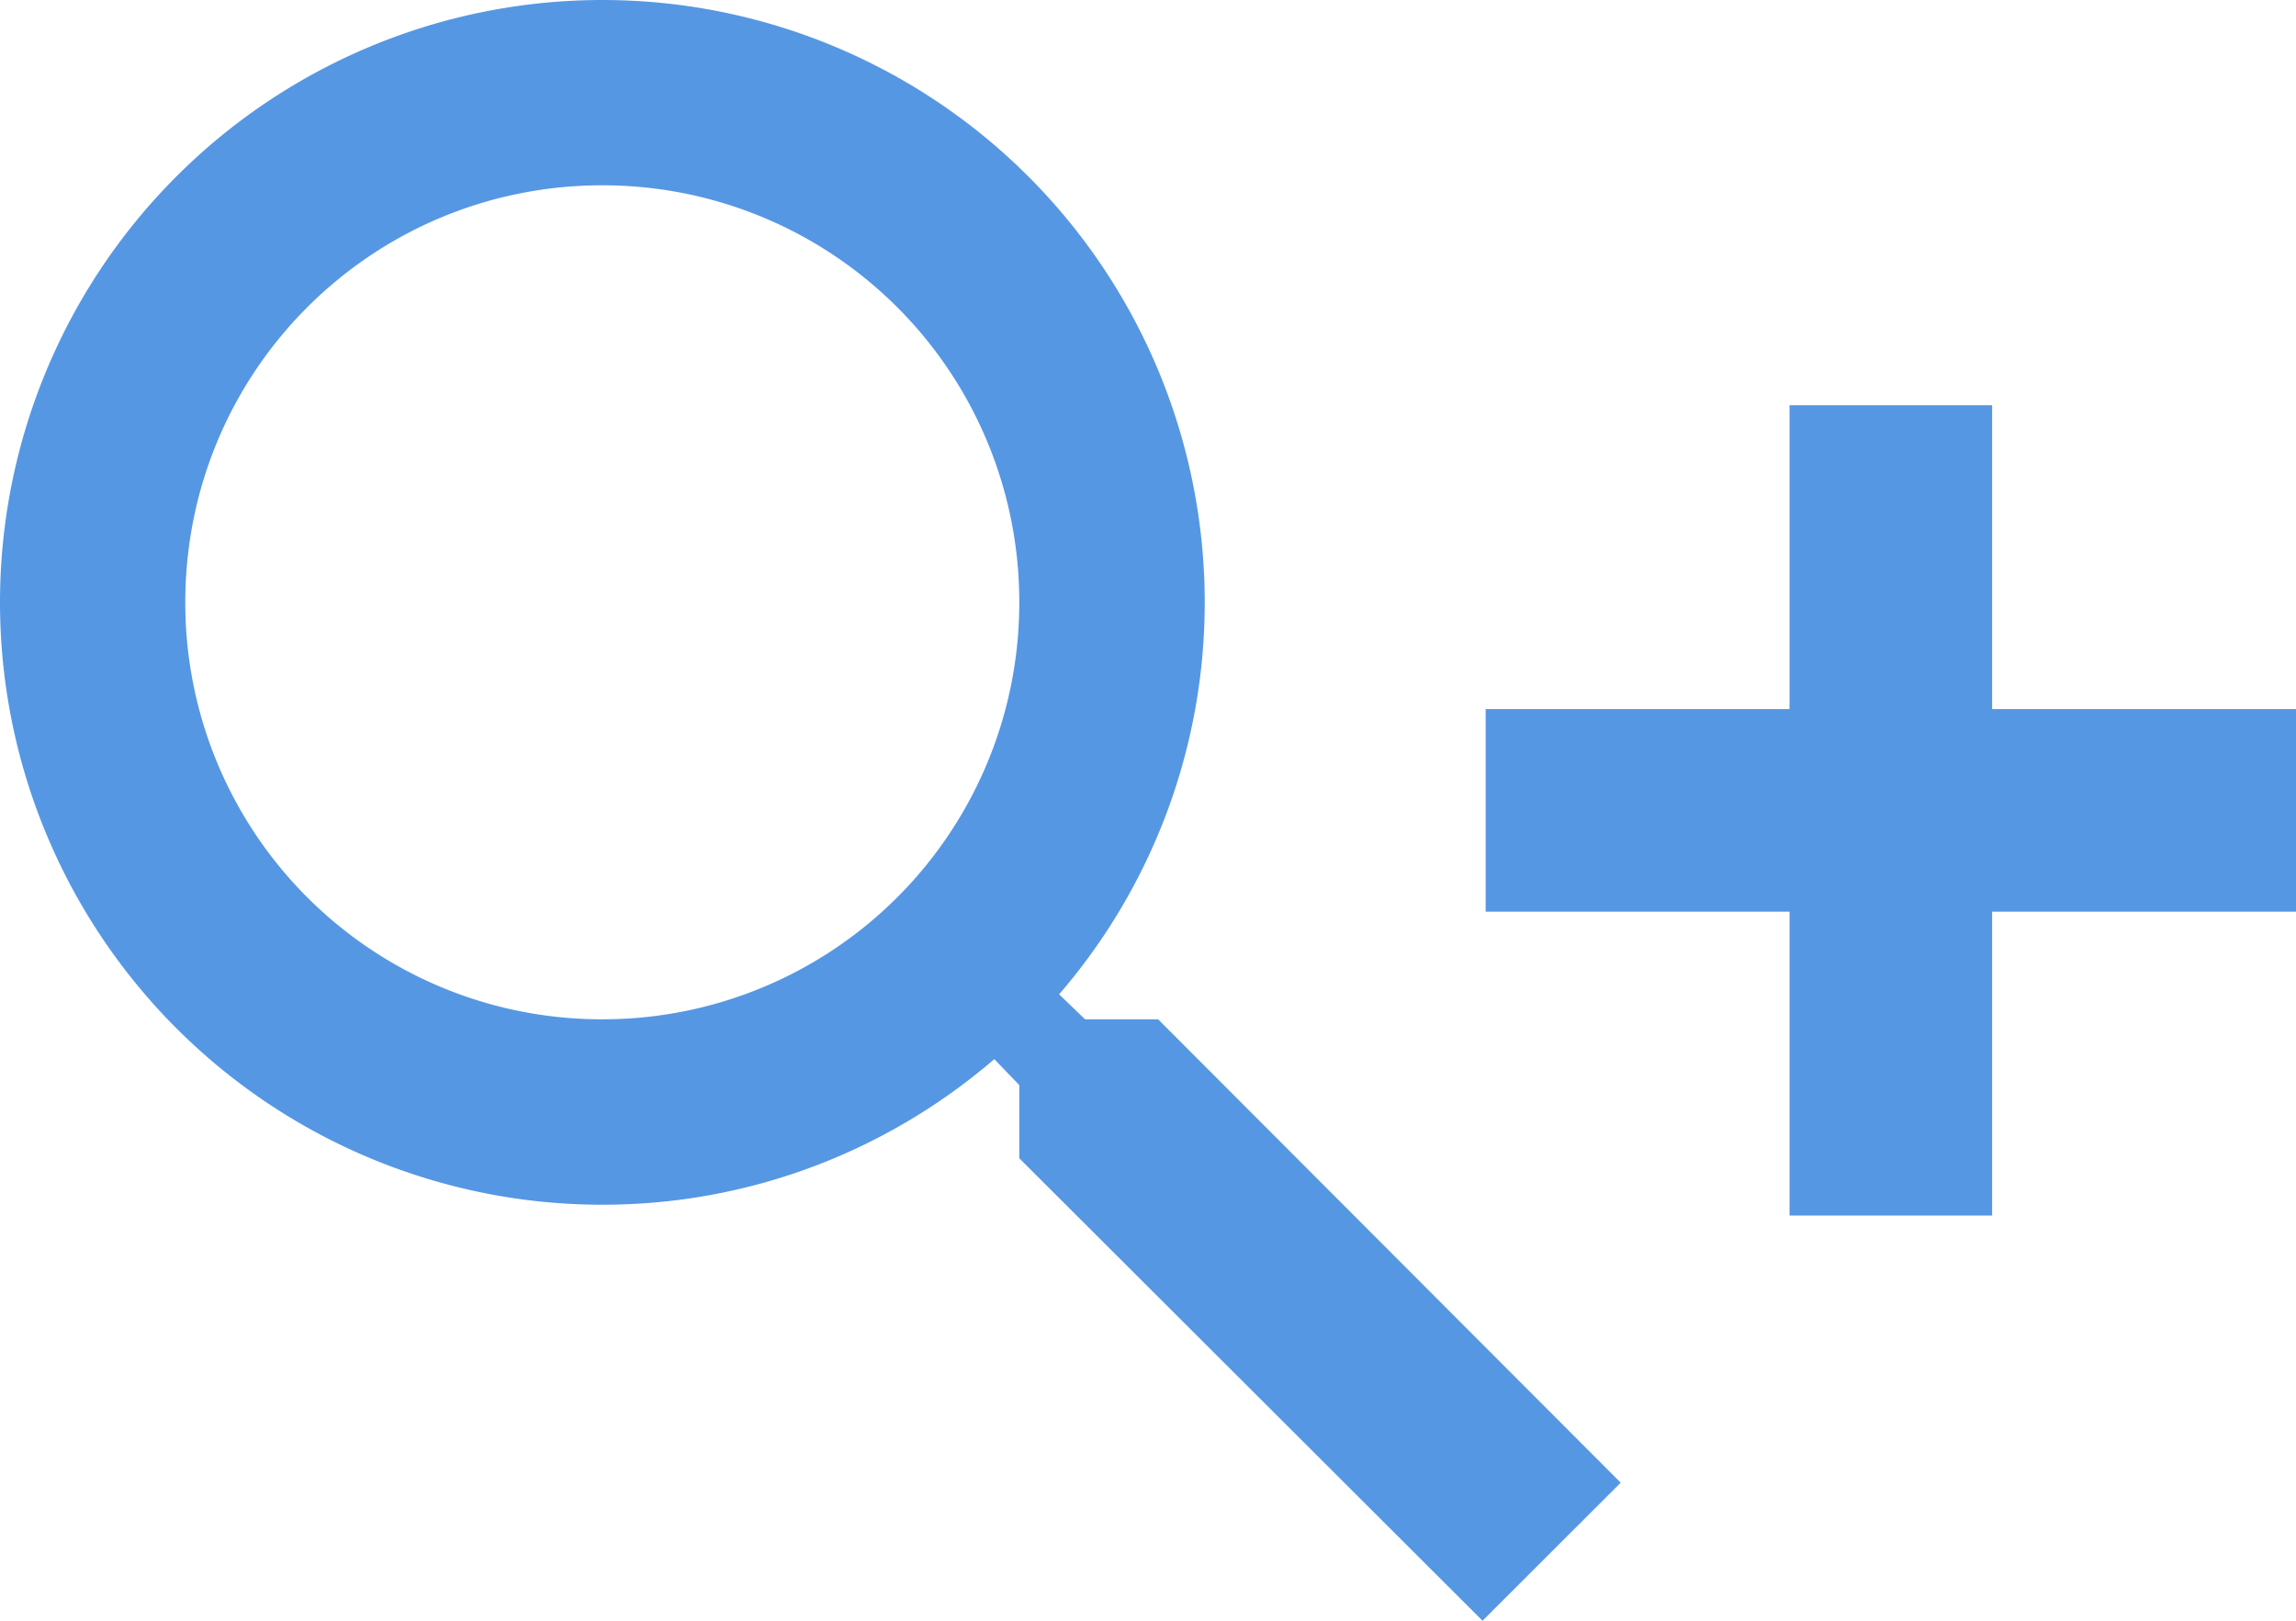 <svg xmlns="http://www.w3.org/2000/svg" width="17" height="12" viewBox="0 0 17 12">
  <path
    fill="#5697E3"
    d="M8.576 7.547h-.542l-.192-.185A4.438 4.438 0 0 0 8.92 4.46a4.46 4.46 0 1 0-4.46 4.46c1.104 0 2.12-.405 2.902-1.078l.185.192v.542L10.977 12 12 10.978l-3.424-3.43zm-4.116 0A3.083 3.083 0 0 1 1.372 4.46c0-1.71 1.38-3.088 3.088-3.088A3.084 3.084 0 0 1 7.547 4.46 3.084 3.084 0 0 1 4.46 7.547zM17 6.75h-2.25V9h-1.5V6.75H11v-1.5h2.25V3h1.5v2.25H17v1.5z"
  />
</svg>
